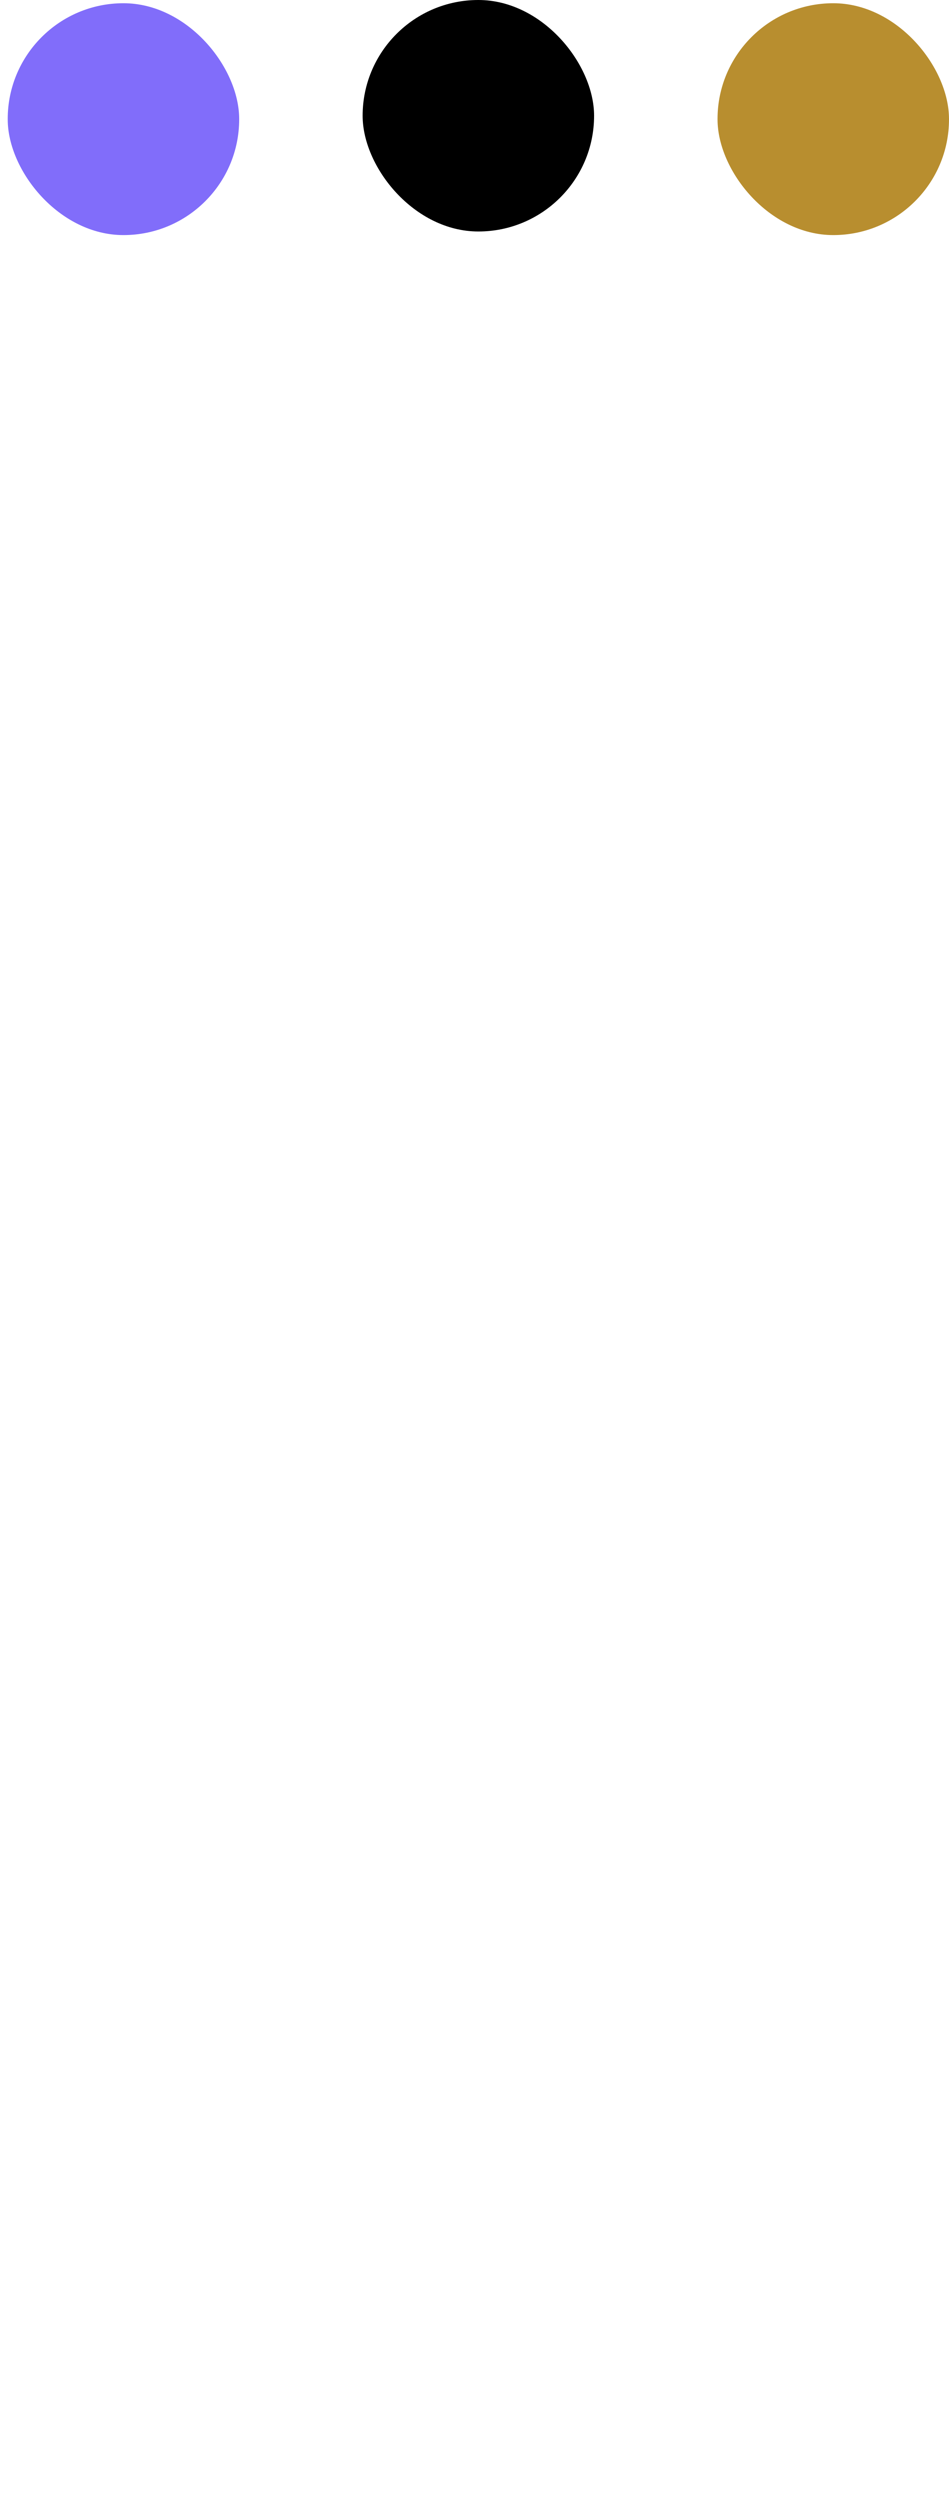 <svg width="123" height="324" viewBox="0 0 123 324" fill="none" xmlns="http://www.w3.org/2000/svg">
<rect x="1" y="0.418" width="30" height="30.048" rx="15" fill="#816DFA"/>
<rect x="47" width="30" height="30" rx="15" fill="black"/>
<rect x="93" y="0.418" width="30" height="30.048" rx="15" fill="#B88E2F"/>
</svg>
